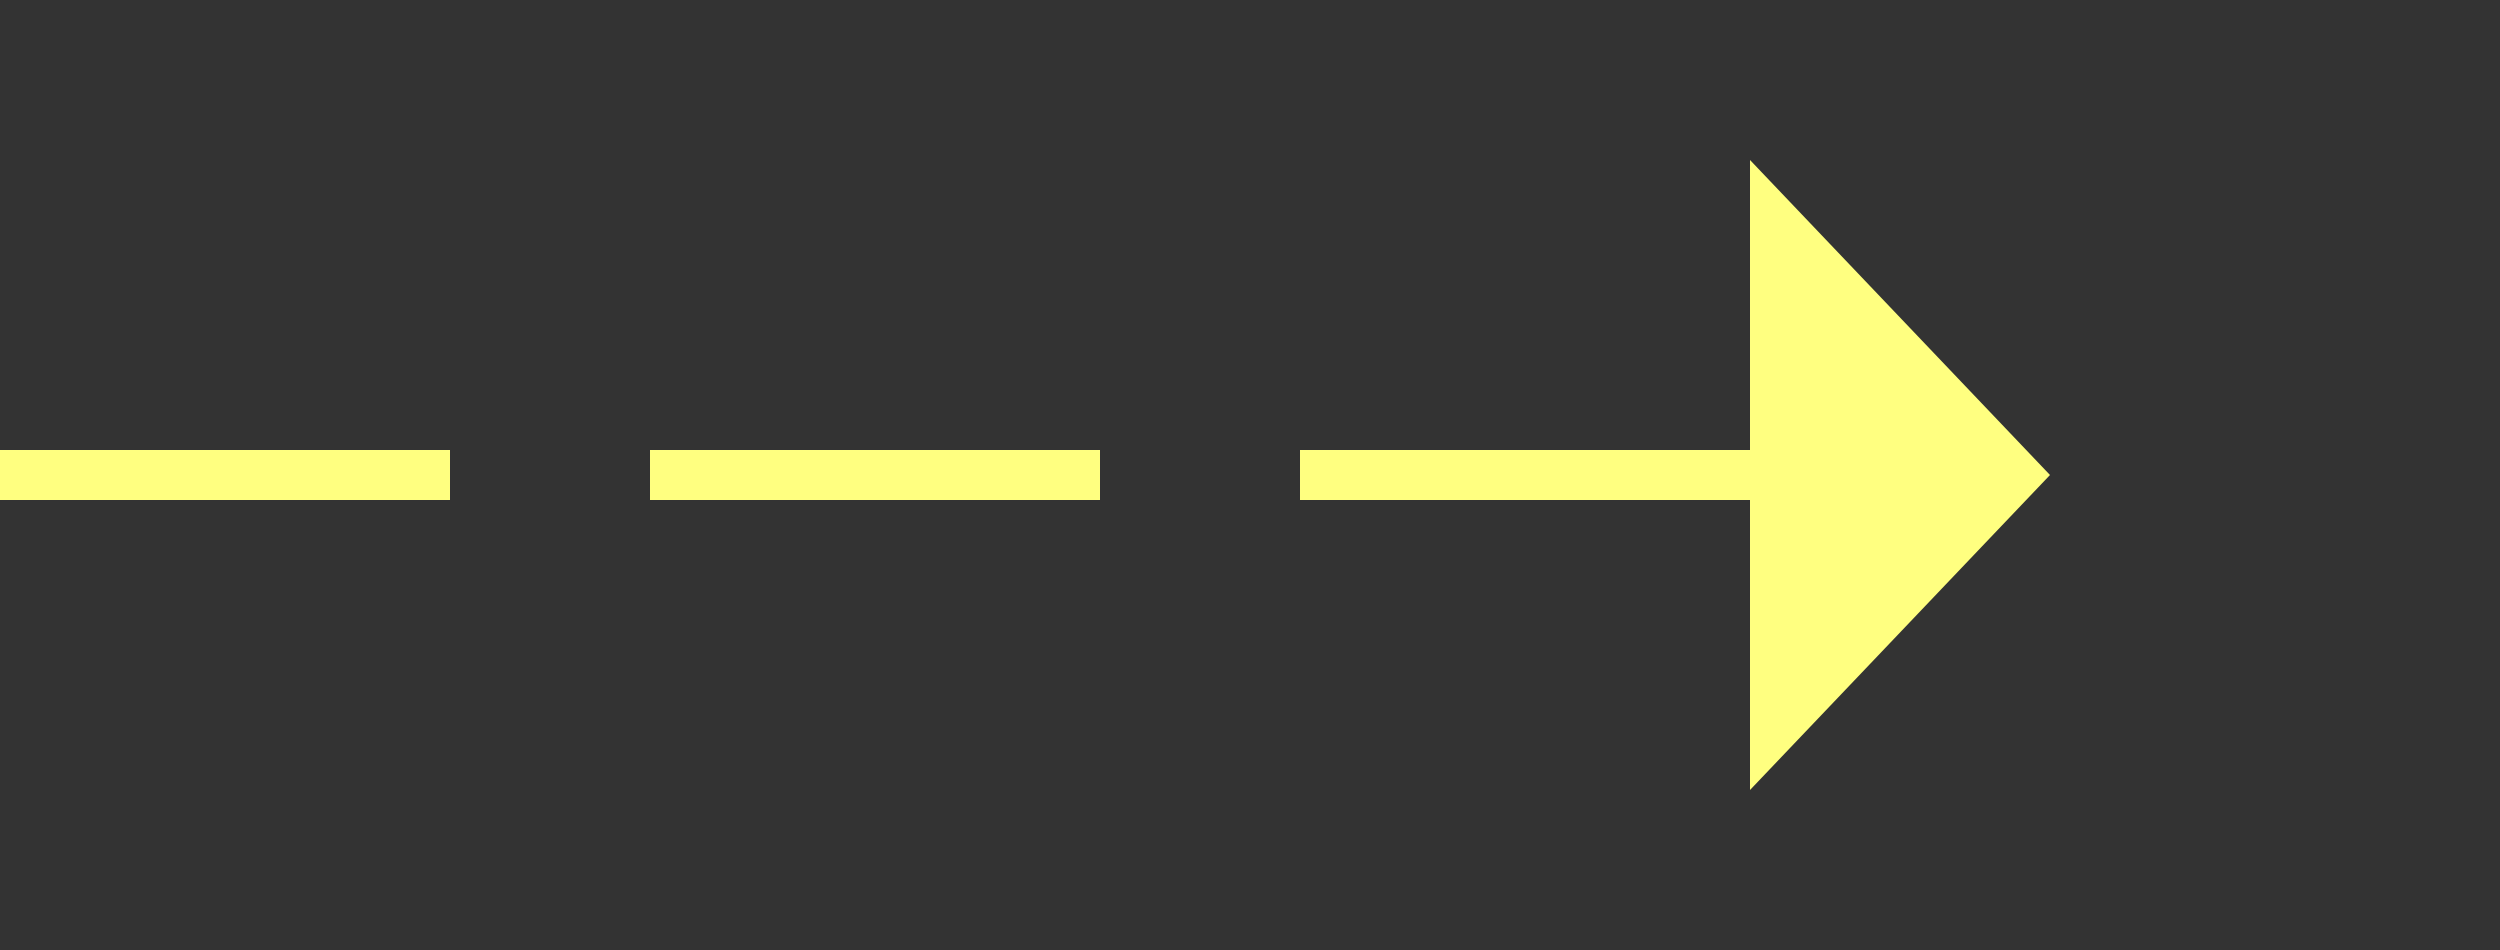 ﻿<?xml version="1.0" encoding="utf-8"?>
<svg version="1.1" xmlns:xlink="http://www.w3.org/1999/xlink" width="50px" height="19px" xmlns="http://www.w3.org/2000/svg">
  <rect width="100%" height="100%" fill="#333333" stroke="none"/>
  <g transform="matrix(1 0 0 1 -768 -4611 )">
    <path d="M 803 4626.8  L 809 4620.5  L 803 4614.2  L 803 4626.8  Z " fill-rule="nonzero" fill="#ffff80" stroke="none" />
    <path d="M 768 4620.5  L 804 4620.5  " stroke-width="1" stroke-dasharray="9,4" stroke="#ffff80" fill="none" />
  </g>
</svg>